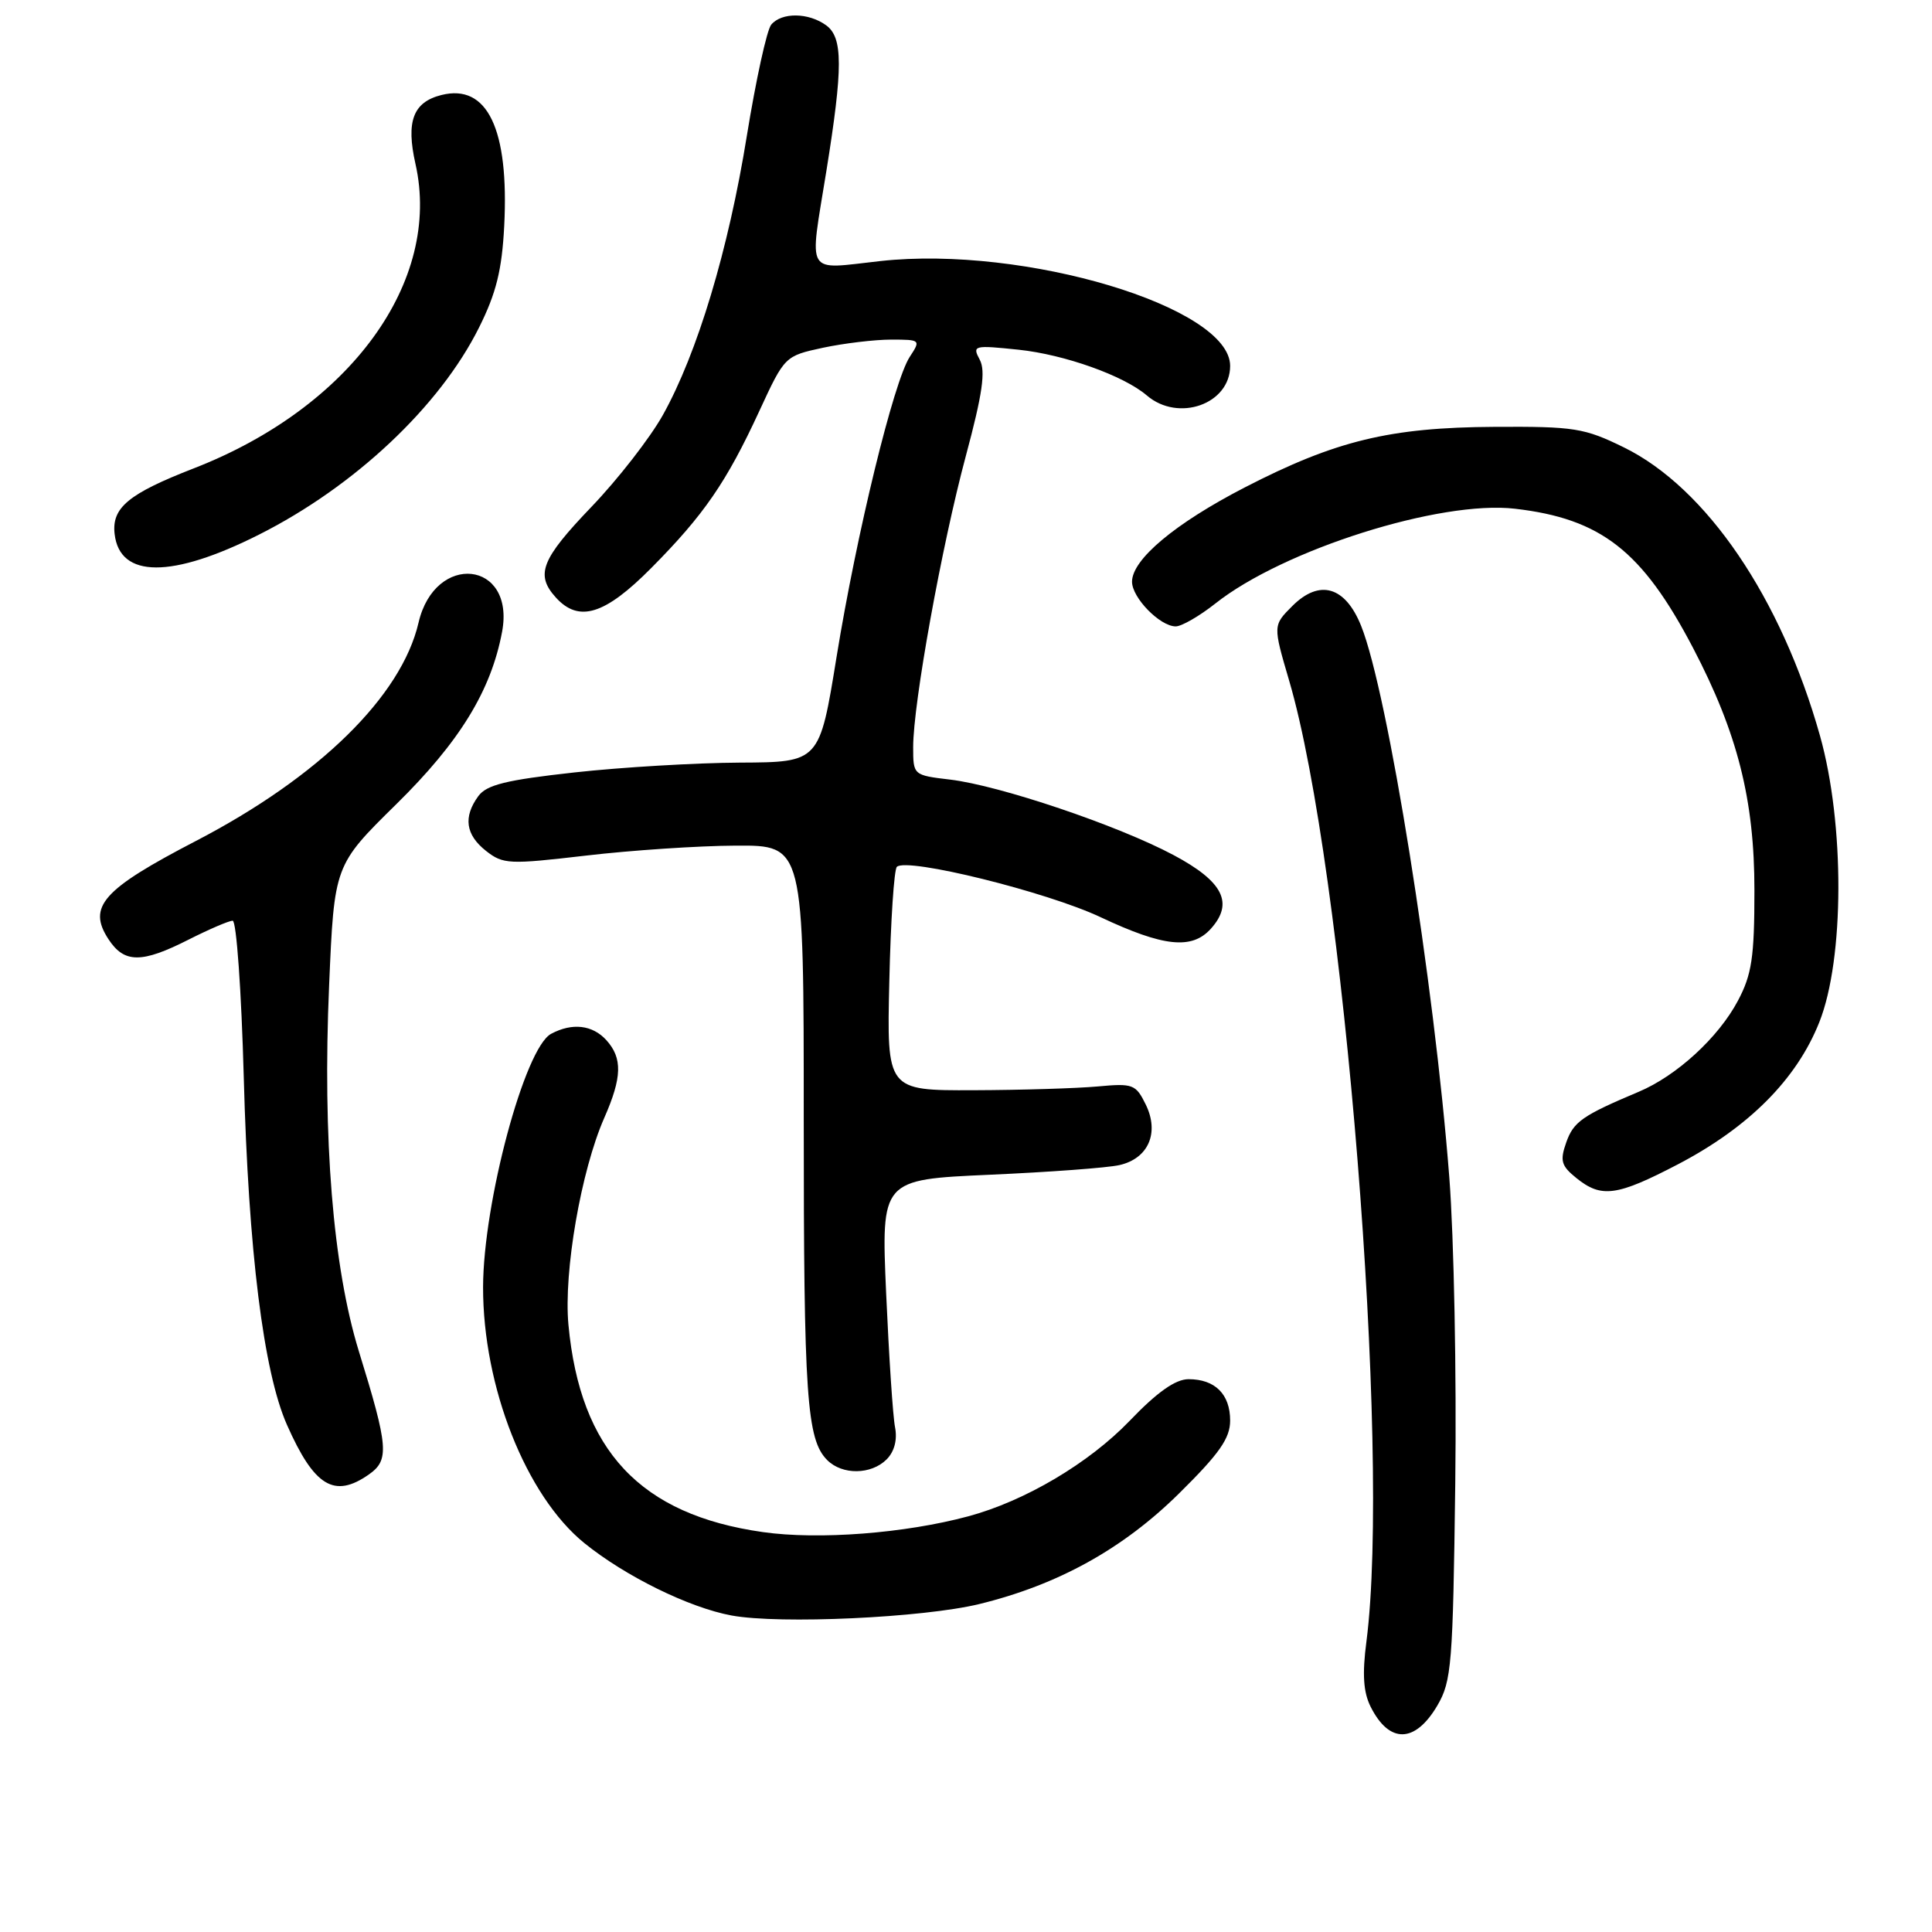 <?xml version="1.0" encoding="UTF-8" standalone="no"?>
<!DOCTYPE svg PUBLIC "-//W3C//DTD SVG 1.1//EN" "http://www.w3.org/Graphics/SVG/1.1/DTD/svg11.dtd" >
<svg xmlns="http://www.w3.org/2000/svg" xmlns:xlink="http://www.w3.org/1999/xlink" version="1.1" viewBox="0 0 256 256">
 <g >
 <path fill="currentColor"
d=" M 190.45 226.00 C 192.35 222.76 192.52 220.59 192.83 196.50 C 193.01 182.20 192.66 163.97 192.04 156.00 C 190.04 130.15 183.91 91.81 180.36 82.94 C 178.26 77.69 174.84 76.70 171.24 80.30 C 168.67 82.87 168.67 82.87 170.82 90.19 C 178.08 114.89 184.30 192.35 181.06 217.50 C 180.49 221.84 180.65 224.23 181.62 226.16 C 184.09 231.07 187.50 231.01 190.45 226.00 Z  M 129.74 212.55 C 140.17 210.01 148.81 205.23 156.25 197.87 C 161.58 192.61 163.00 190.58 163.00 188.23 C 163.00 184.74 161.00 182.75 157.49 182.75 C 155.76 182.75 153.34 184.45 149.69 188.26 C 144.29 193.88 135.81 198.90 128.30 200.92 C 119.90 203.18 108.47 204.06 101.09 203.01 C 84.84 200.71 76.88 192.22 75.32 175.53 C 74.67 168.53 76.99 155.12 80.07 148.12 C 82.43 142.76 82.50 140.21 80.35 137.83 C 78.51 135.80 75.82 135.49 73.02 136.99 C 69.53 138.86 64.04 159.33 64.01 170.54 C 63.99 183.76 69.69 198.19 77.43 204.47 C 82.85 208.86 91.31 213.02 96.93 214.06 C 103.33 215.24 122.28 214.36 129.74 212.55 Z  M 48.87 195.38 C 51.61 193.46 51.48 191.76 47.55 179.05 C 44.12 167.91 42.73 150.88 43.61 130.57 C 44.29 114.65 44.29 114.65 52.50 106.57 C 60.91 98.30 65.07 91.52 66.53 83.71 C 68.29 74.28 57.64 73.12 55.46 82.50 C 53.20 92.24 42.28 102.95 25.98 111.42 C 13.58 117.86 11.55 120.14 14.38 124.46 C 16.47 127.65 18.77 127.66 25.00 124.50 C 27.71 123.13 30.34 122.00 30.83 122.00 C 31.33 122.00 31.99 131.34 32.30 142.75 C 32.92 165.76 34.91 181.75 38.02 188.79 C 41.64 196.97 44.30 198.58 48.87 195.38 Z  M 117.48 193.38 C 118.51 192.35 118.92 190.78 118.60 189.13 C 118.31 187.68 117.79 179.71 117.42 171.40 C 116.76 156.30 116.76 156.30 131.13 155.66 C 139.03 155.31 146.77 154.74 148.33 154.38 C 152.17 153.51 153.65 150.10 151.82 146.36 C 150.50 143.67 150.12 143.53 145.46 143.96 C 142.73 144.21 135.32 144.44 129.00 144.46 C 117.50 144.50 117.50 144.50 117.84 130.00 C 118.02 122.03 118.47 115.21 118.84 114.86 C 120.16 113.59 138.69 118.16 145.85 121.54 C 154.18 125.46 157.92 125.85 160.43 123.08 C 163.52 119.66 162.09 116.81 155.50 113.30 C 148.11 109.36 132.46 104.08 125.89 103.30 C 121.01 102.72 121.00 102.71 121.00 98.99 C 121.00 93.21 124.77 72.37 127.98 60.41 C 130.19 52.18 130.62 49.16 129.82 47.66 C 128.81 45.77 129.02 45.72 134.98 46.34 C 141.06 46.98 148.91 49.78 151.96 52.40 C 156.14 55.98 163.00 53.55 163.00 48.48 C 163.00 40.67 135.74 32.50 116.67 34.59 C 106.56 35.70 107.22 36.81 109.50 22.65 C 111.71 8.93 111.70 4.99 109.48 3.36 C 107.14 1.65 103.57 1.61 102.19 3.27 C 101.61 3.97 100.16 10.60 98.96 18.00 C 96.52 33.13 92.40 46.81 87.83 55.00 C 86.14 58.02 81.89 63.49 78.38 67.15 C 71.71 74.11 70.91 76.14 73.65 79.17 C 76.70 82.54 80.15 81.47 86.31 75.25 C 93.28 68.22 96.26 63.89 100.62 54.45 C 103.97 47.20 104.00 47.17 109.04 46.08 C 111.82 45.49 115.89 45.00 118.07 45.00 C 121.98 45.00 122.02 45.04 120.55 47.28 C 118.42 50.53 113.51 70.68 110.85 87.04 C 108.59 101.00 108.59 101.00 98.04 101.05 C 92.24 101.08 82.38 101.66 76.13 102.35 C 67.07 103.35 64.48 103.99 63.38 105.49 C 61.36 108.26 61.69 110.61 64.40 112.75 C 66.67 114.53 67.45 114.56 77.65 113.37 C 83.62 112.67 92.55 112.07 97.50 112.05 C 106.50 112.00 106.50 112.00 106.50 148.25 C 106.50 185.11 106.89 190.74 109.61 193.47 C 111.61 195.47 115.43 195.42 117.48 193.38 Z  M 222.35 154.27 C 231.75 149.35 238.07 143.00 241.07 135.44 C 244.40 127.06 244.44 109.17 241.16 97.50 C 236.03 79.25 226.12 64.66 215.19 59.29 C 209.93 56.71 208.63 56.50 198.00 56.56 C 184.15 56.64 176.98 58.38 164.93 64.59 C 155.71 69.35 150.00 74.13 150.00 77.08 C 150.00 79.21 153.71 83.00 155.79 83.00 C 156.57 83.00 158.94 81.63 161.04 79.97 C 170.05 72.83 190.85 66.25 200.75 67.41 C 212.16 68.73 217.61 73.00 224.33 85.84 C 230.23 97.12 232.48 105.99 232.47 118.00 C 232.47 126.85 232.12 129.14 230.29 132.59 C 227.71 137.47 222.16 142.56 217.13 144.67 C 209.66 147.82 208.50 148.63 207.53 151.39 C 206.68 153.81 206.87 154.48 208.88 156.10 C 212.19 158.78 214.24 158.50 222.35 154.27 Z  M 34.32 70.84 C 47.00 64.45 58.26 53.85 63.47 43.41 C 65.75 38.85 66.51 35.78 66.81 29.96 C 67.47 17.10 64.58 11.06 58.49 12.59 C 54.74 13.53 53.78 16.07 55.05 21.71 C 58.57 37.29 46.42 53.99 25.70 62.05 C 17.00 65.43 14.78 67.28 15.19 70.77 C 15.87 76.64 22.77 76.66 34.32 70.84 Z "/>
</g>
</svg>